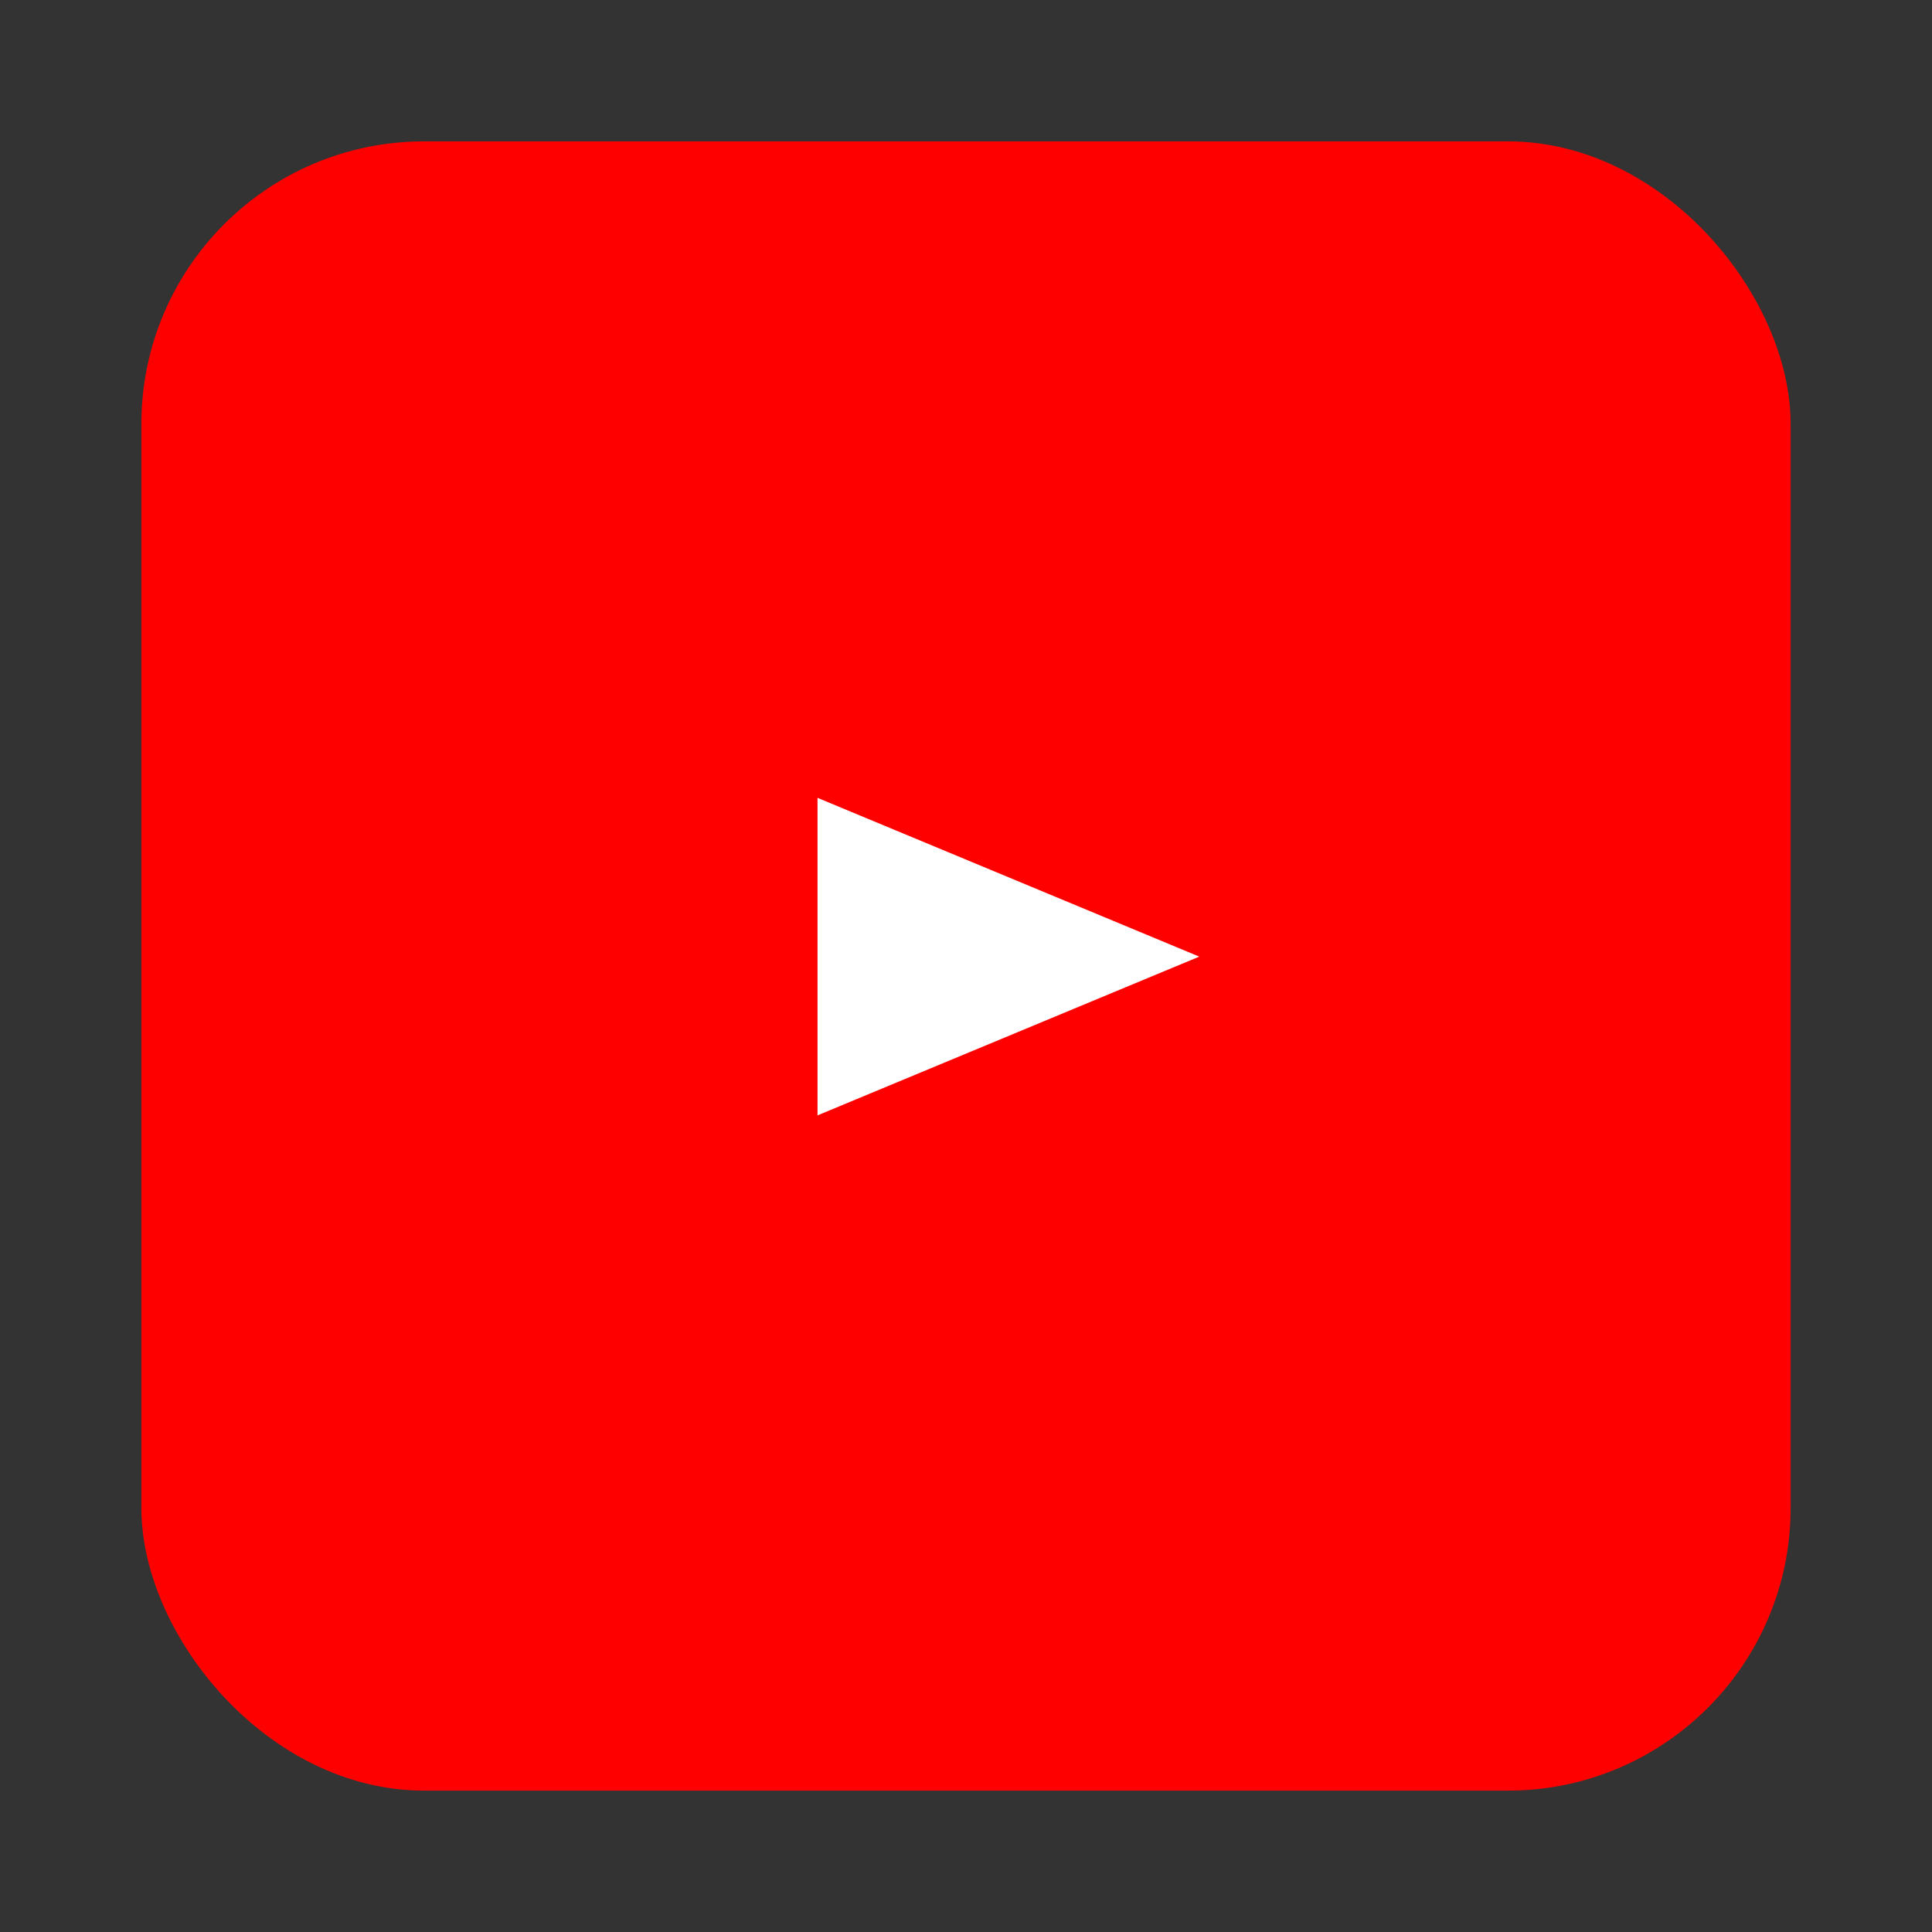 <svg width="82" height="82" viewBox="0 0 82 82" fill="none" xmlns="http://www.w3.org/2000/svg">
<rect x="0" y="0" width="82" height="82" fill="#333333" stroke="none"/>
<rect x="6.5" y="6.5" width="69" height="69" rx="11.5" fill="#FF0000" stroke="#FF0000"/>
<path d="M34.698 47.34L50.901 40.602L34.698 33.863V47.34Z" fill="white"/>
</svg>
